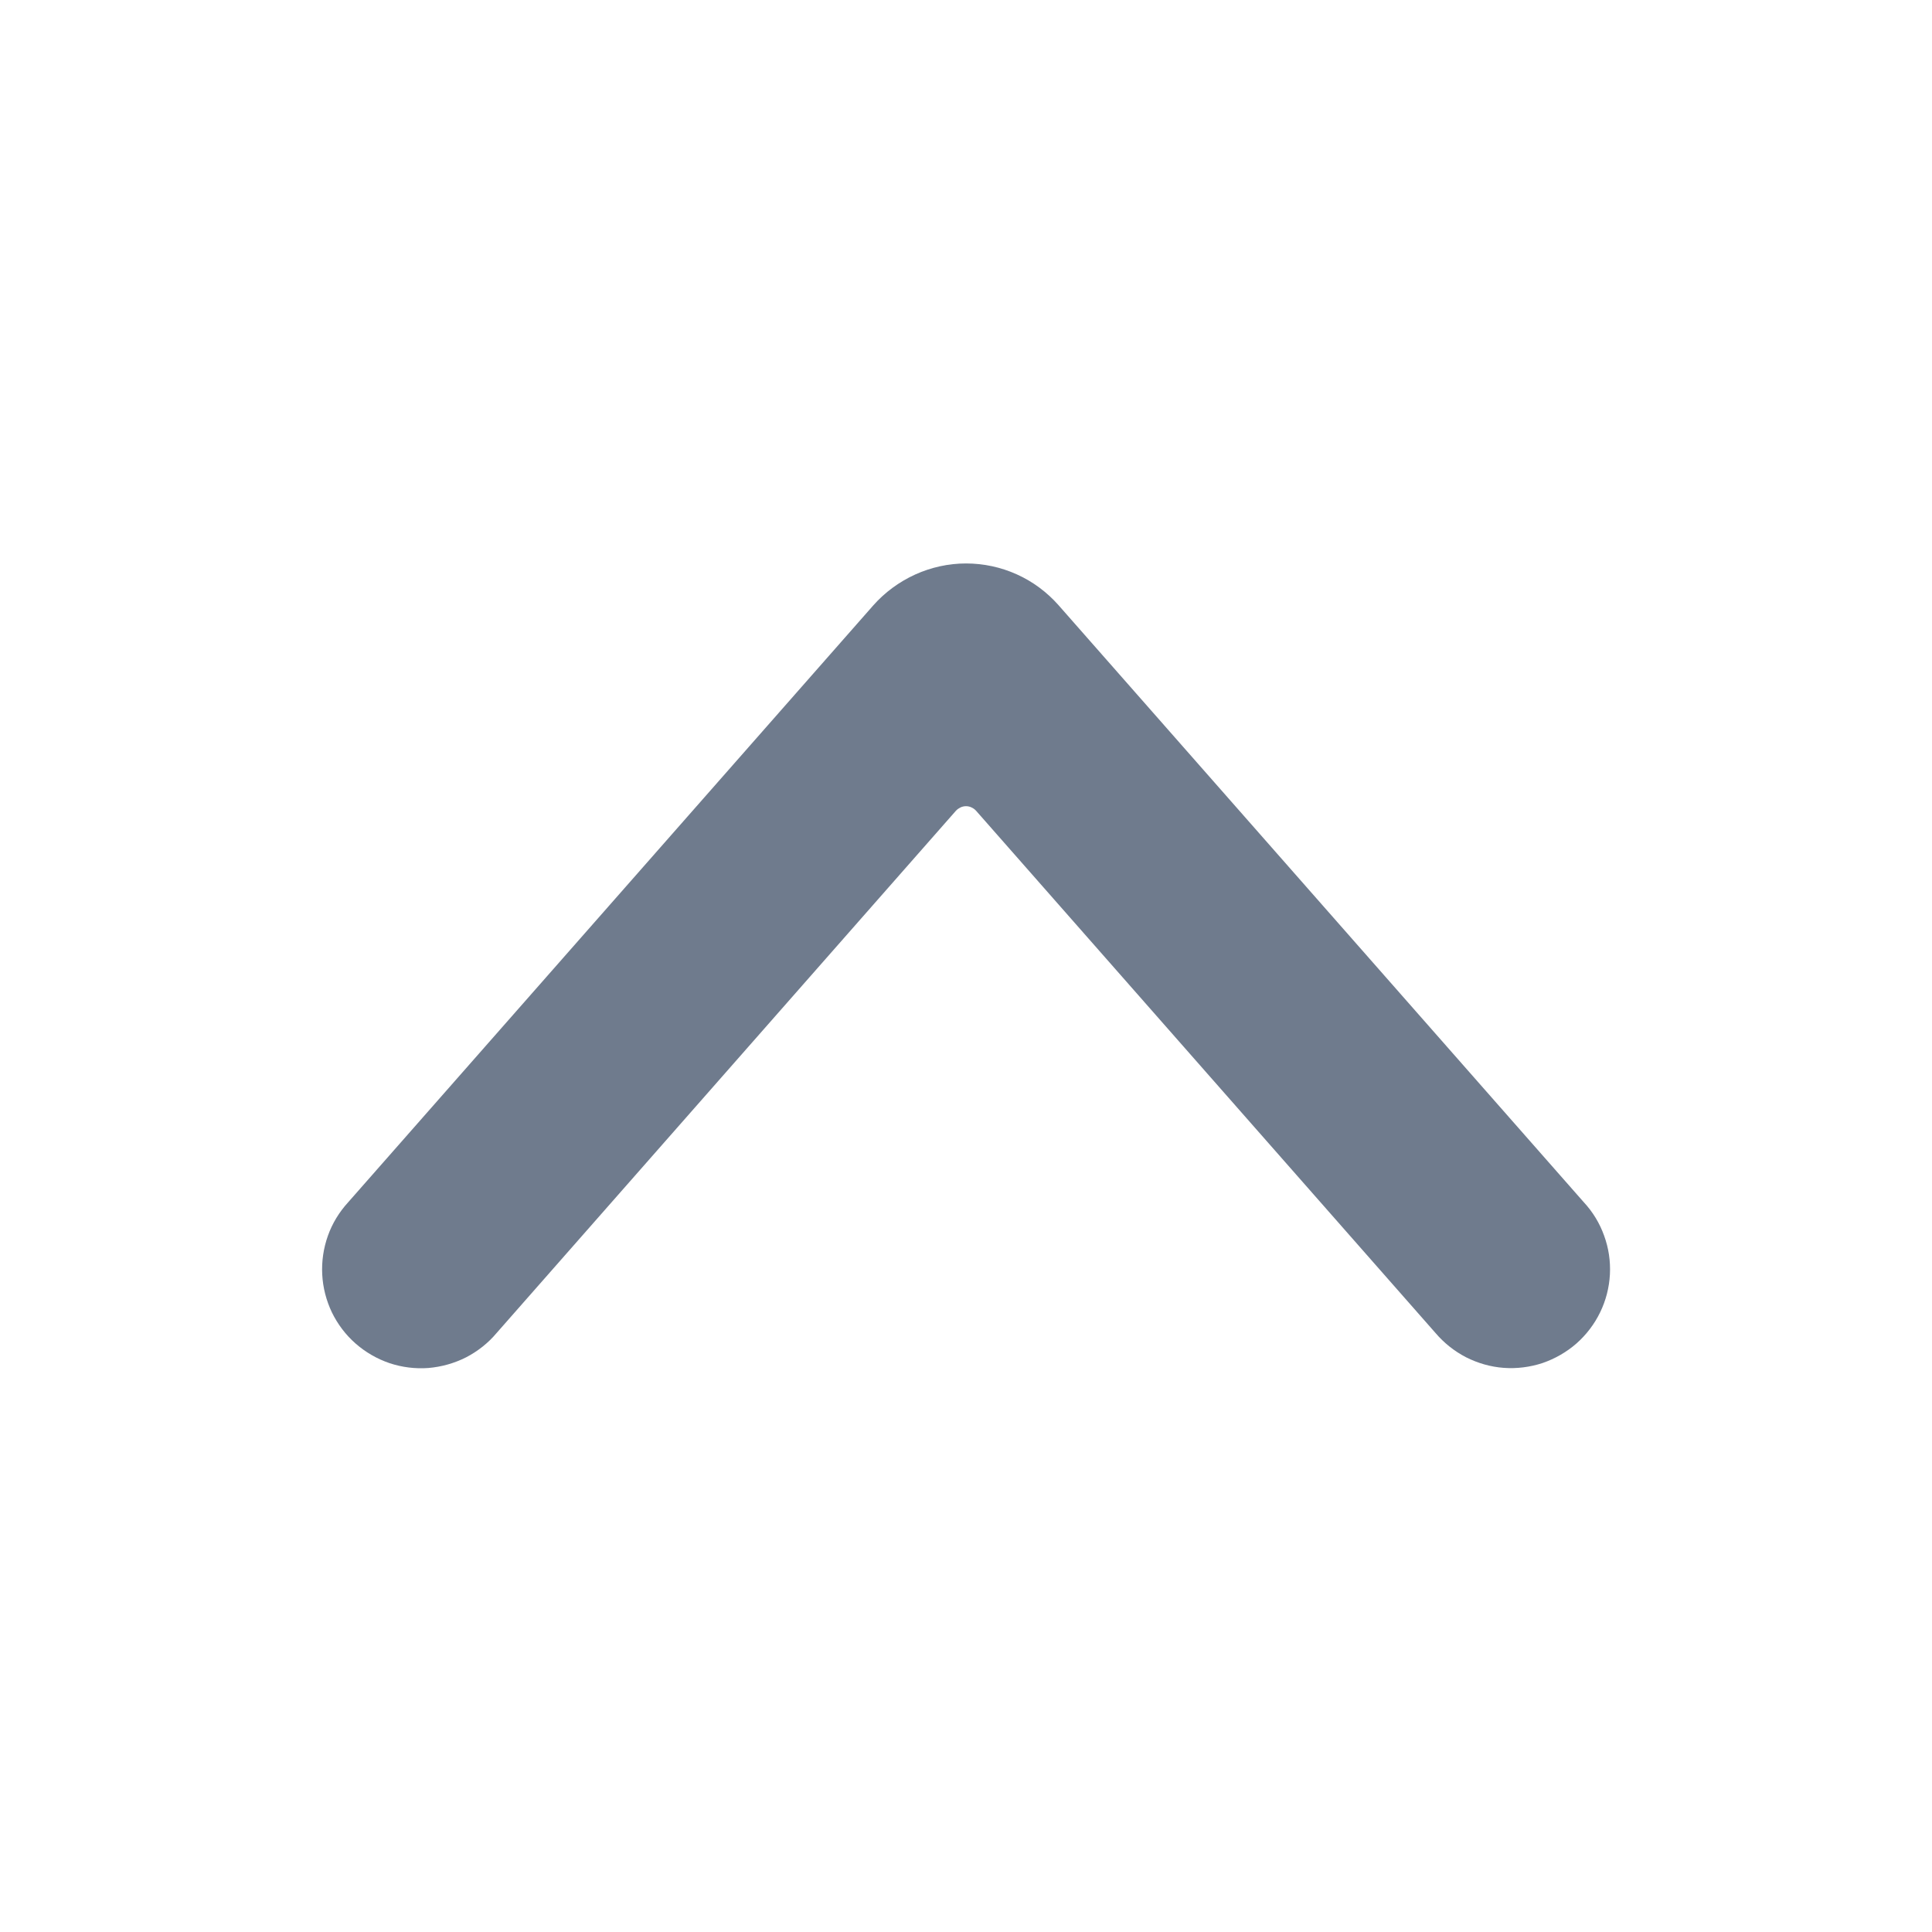 <svg width="14" height="14" viewBox="0 0 14 14" fill="none" xmlns="http://www.w3.org/2000/svg">
<path d="M7 4.083C7.127 4.083 7.253 4.11 7.368 4.162C7.484 4.214 7.587 4.291 7.671 4.386L11.477 8.712C11.542 8.782 11.592 8.864 11.624 8.954C11.657 9.044 11.671 9.139 11.666 9.235C11.661 9.33 11.637 9.424 11.595 9.51C11.554 9.595 11.495 9.672 11.424 9.735C11.352 9.798 11.268 9.846 11.178 9.877C11.087 9.907 10.991 9.919 10.896 9.912C10.801 9.905 10.708 9.878 10.623 9.835C10.538 9.791 10.463 9.731 10.401 9.658L7.073 5.875C7.064 5.865 7.053 5.857 7.04 5.851C7.028 5.845 7.014 5.842 7 5.842C6.986 5.842 6.973 5.845 6.96 5.851C6.948 5.857 6.936 5.865 6.927 5.875L3.599 9.659C3.538 9.732 3.462 9.792 3.377 9.836C3.292 9.879 3.199 9.905 3.104 9.913C3.009 9.92 2.913 9.908 2.823 9.878C2.732 9.847 2.649 9.799 2.577 9.736C2.505 9.673 2.447 9.596 2.405 9.51C2.364 9.424 2.34 9.331 2.335 9.236C2.33 9.14 2.344 9.045 2.376 8.955C2.408 8.865 2.458 8.783 2.523 8.712L6.328 4.387C6.412 4.292 6.516 4.216 6.632 4.163C6.747 4.111 6.873 4.083 7 4.083Z" fill="#6F7B8D"/>
</svg>

